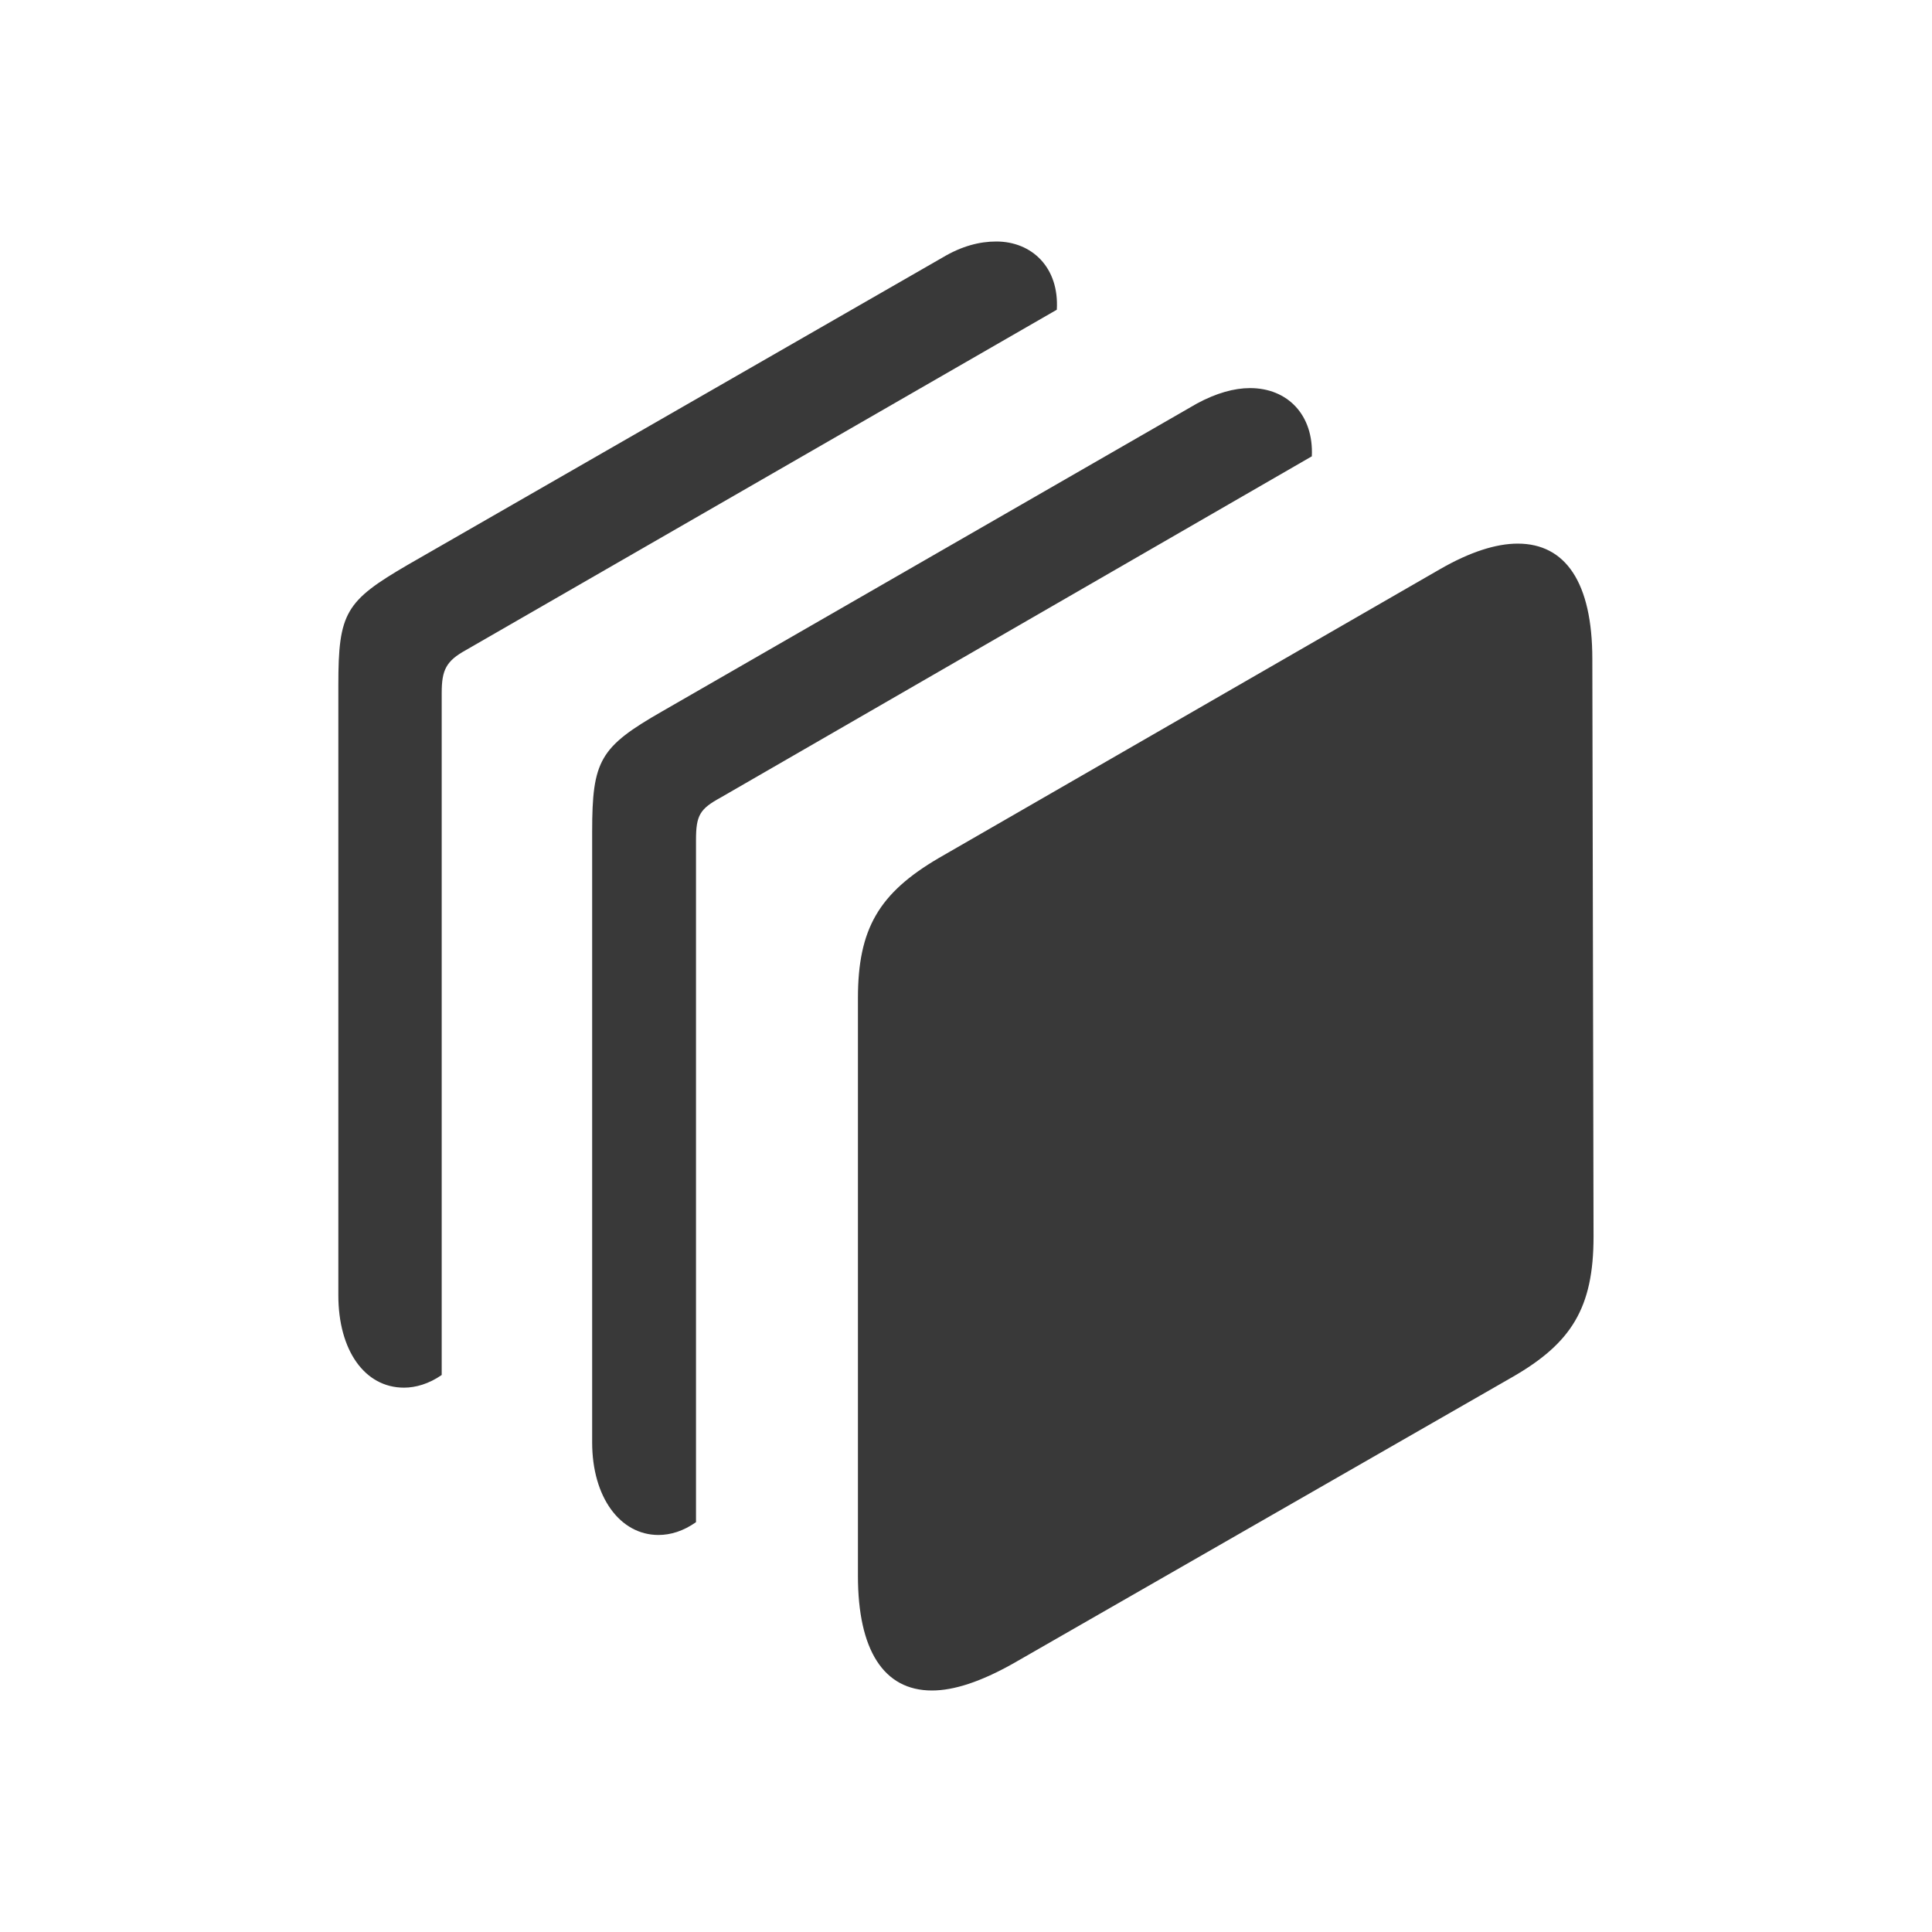 <svg width="16" height="16" viewBox="0 0 16 16" fill="none" xmlns="http://www.w3.org/2000/svg">
<path fill-rule="evenodd" clip-rule="evenodd" d="M3.346 11.492C3.441 11.492 3.552 11.461 3.658 11.387V5.738C3.658 5.548 3.695 5.474 3.858 5.384L8.752 2.565C8.773 2.216 8.546 2 8.251 2C8.114 2 7.966 2.037 7.807 2.132L3.378 4.677C2.861 4.978 2.802 5.073 2.802 5.674V10.727C2.802 11.181 3.019 11.492 3.346 11.492ZM5.453 12.712C5.553 12.712 5.659 12.68 5.764 12.606V6.957C5.764 6.751 5.796 6.699 5.97 6.604L10.864 3.779C10.88 3.436 10.663 3.214 10.352 3.214C10.22 3.214 10.072 3.256 9.914 3.341L5.484 5.891C4.967 6.187 4.904 6.297 4.904 6.889V11.946C4.904 12.4 5.136 12.712 5.453 12.712ZM7.718 14C7.902 14 8.124 13.926 8.388 13.778L12.527 11.403C13.013 11.123 13.197 10.832 13.197 10.241L13.187 5.458C13.187 4.824 12.965 4.502 12.569 4.502C12.39 4.502 12.173 4.571 11.925 4.714L7.776 7.105C7.279 7.396 7.105 7.691 7.105 8.267V13.05C7.105 13.662 7.316 14 7.718 14Z" fill="#393939"/>
</svg>

